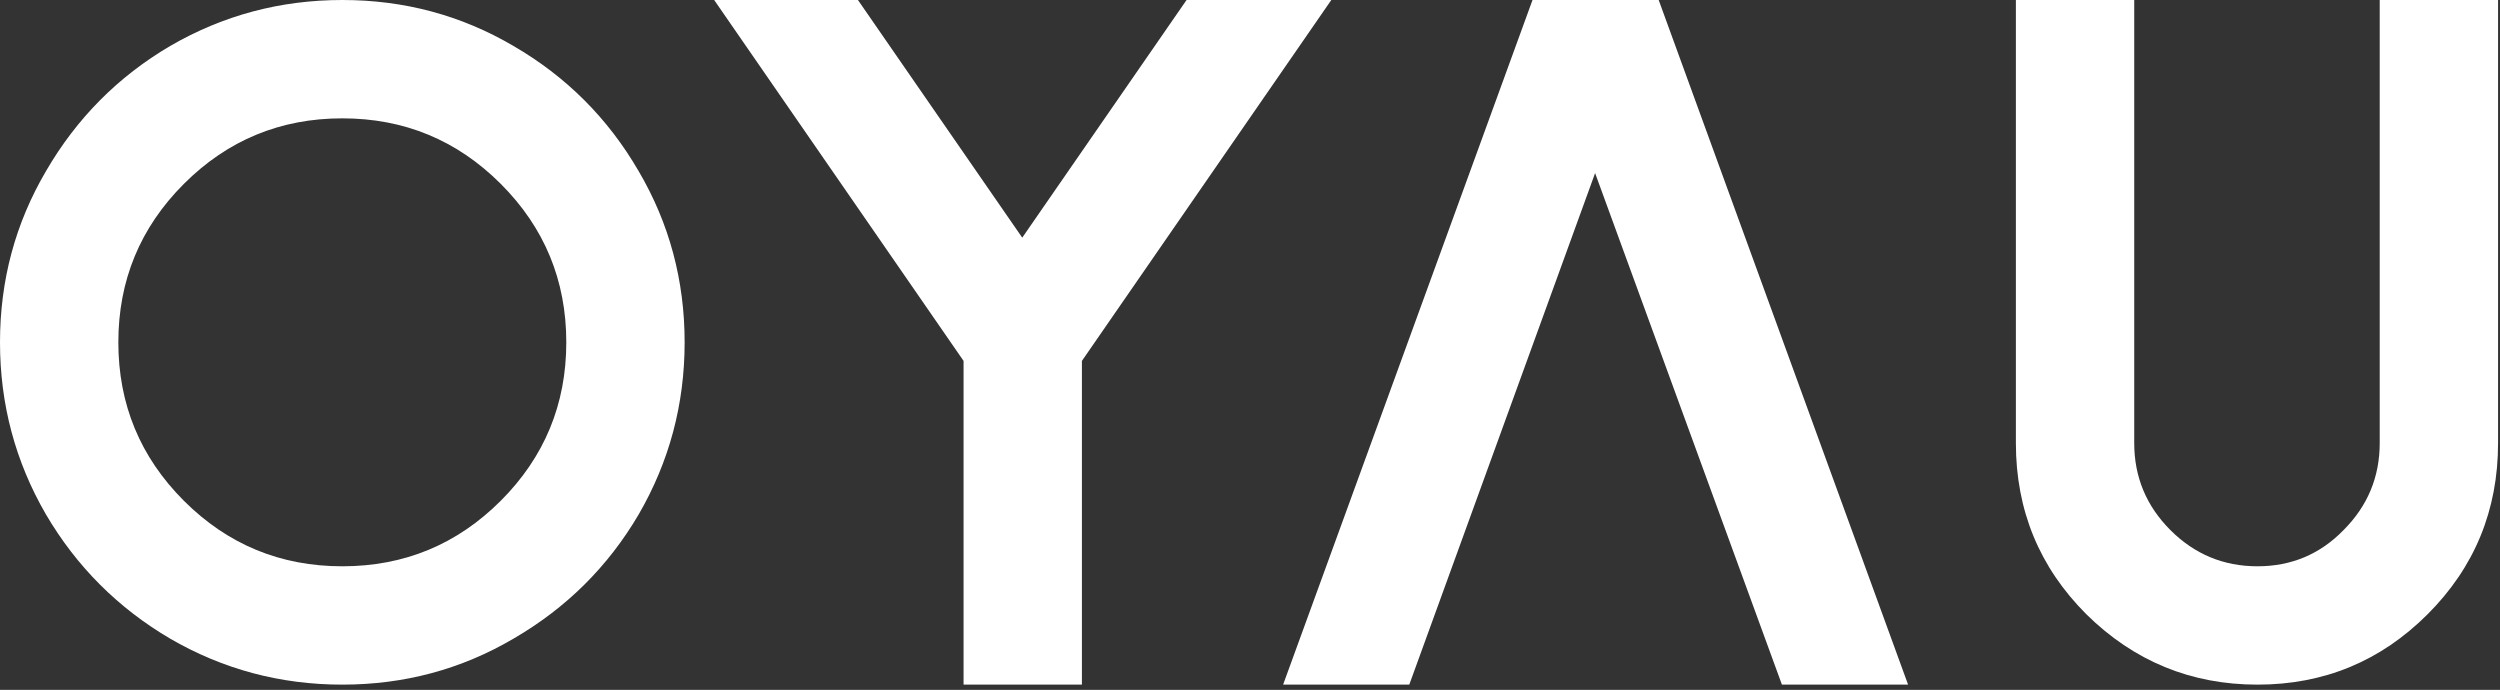 <svg width="424" height="117" viewBox="0 0 424 117" fill="none" xmlns="http://www.w3.org/2000/svg">
<rect x="0" y="0" width="424" height="117" fill="#333333" stroke="none"/>
<path d="M28.863 7.796C37.82 2.599 47.551 0 58.057 0C68.562 0 78.239 2.599 87.085 7.796C96.043 12.994 103.12 20.071 108.317 29.028C113.515 37.875 116.114 47.551 116.114 58.057C116.114 68.562 113.515 78.294 108.317 87.251C103.12 96.098 96.043 103.12 87.085 108.317C78.239 113.515 68.562 116.114 58.057 116.114C47.551 116.114 37.82 113.515 28.863 108.317C20.016 103.12 12.994 96.098 7.796 87.251C2.599 78.294 0 68.562 0 58.057C0 47.551 2.599 37.875 7.796 29.028C12.994 20.071 20.016 12.994 28.863 7.796ZM31.185 84.929C38.594 92.338 47.551 96.043 58.057 96.043C68.562 96.043 77.52 92.338 84.929 84.929C92.338 77.52 96.043 68.562 96.043 58.057C96.043 47.551 92.338 38.594 84.929 31.185C77.52 23.776 68.562 20.071 58.057 20.071C47.551 20.071 38.594 23.776 31.185 31.185C23.776 38.594 20.071 47.551 20.071 58.057C20.071 68.562 23.776 77.52 31.185 84.929Z" fill="white"/>
<path d="M201.241 0H225.79L183.492 61.209V116.114H163.421V61.209L121.122 0H145.506L173.373 40.308L201.241 0Z" fill="white"/>
<path d="M281.312 0L323.611 116.114H302.213L270.53 29.36L239.014 116.114H217.616L259.914 0H281.312Z" fill="white"/>
<path d="M403.6 0H423.671V75.142C423.671 86.532 419.69 96.208 411.728 104.171C403.766 112.133 394.145 116.114 382.865 116.114C371.586 116.114 361.909 112.133 353.837 104.171C345.875 96.208 341.894 86.532 341.894 75.142V0H361.965V75.142C361.965 80.892 364.011 85.814 368.102 89.905C372.194 93.997 377.115 96.043 382.865 96.043C388.616 96.043 393.481 93.997 397.462 89.905C401.554 85.814 403.6 80.892 403.6 75.142V0Z" fill="white"/>
</svg>

